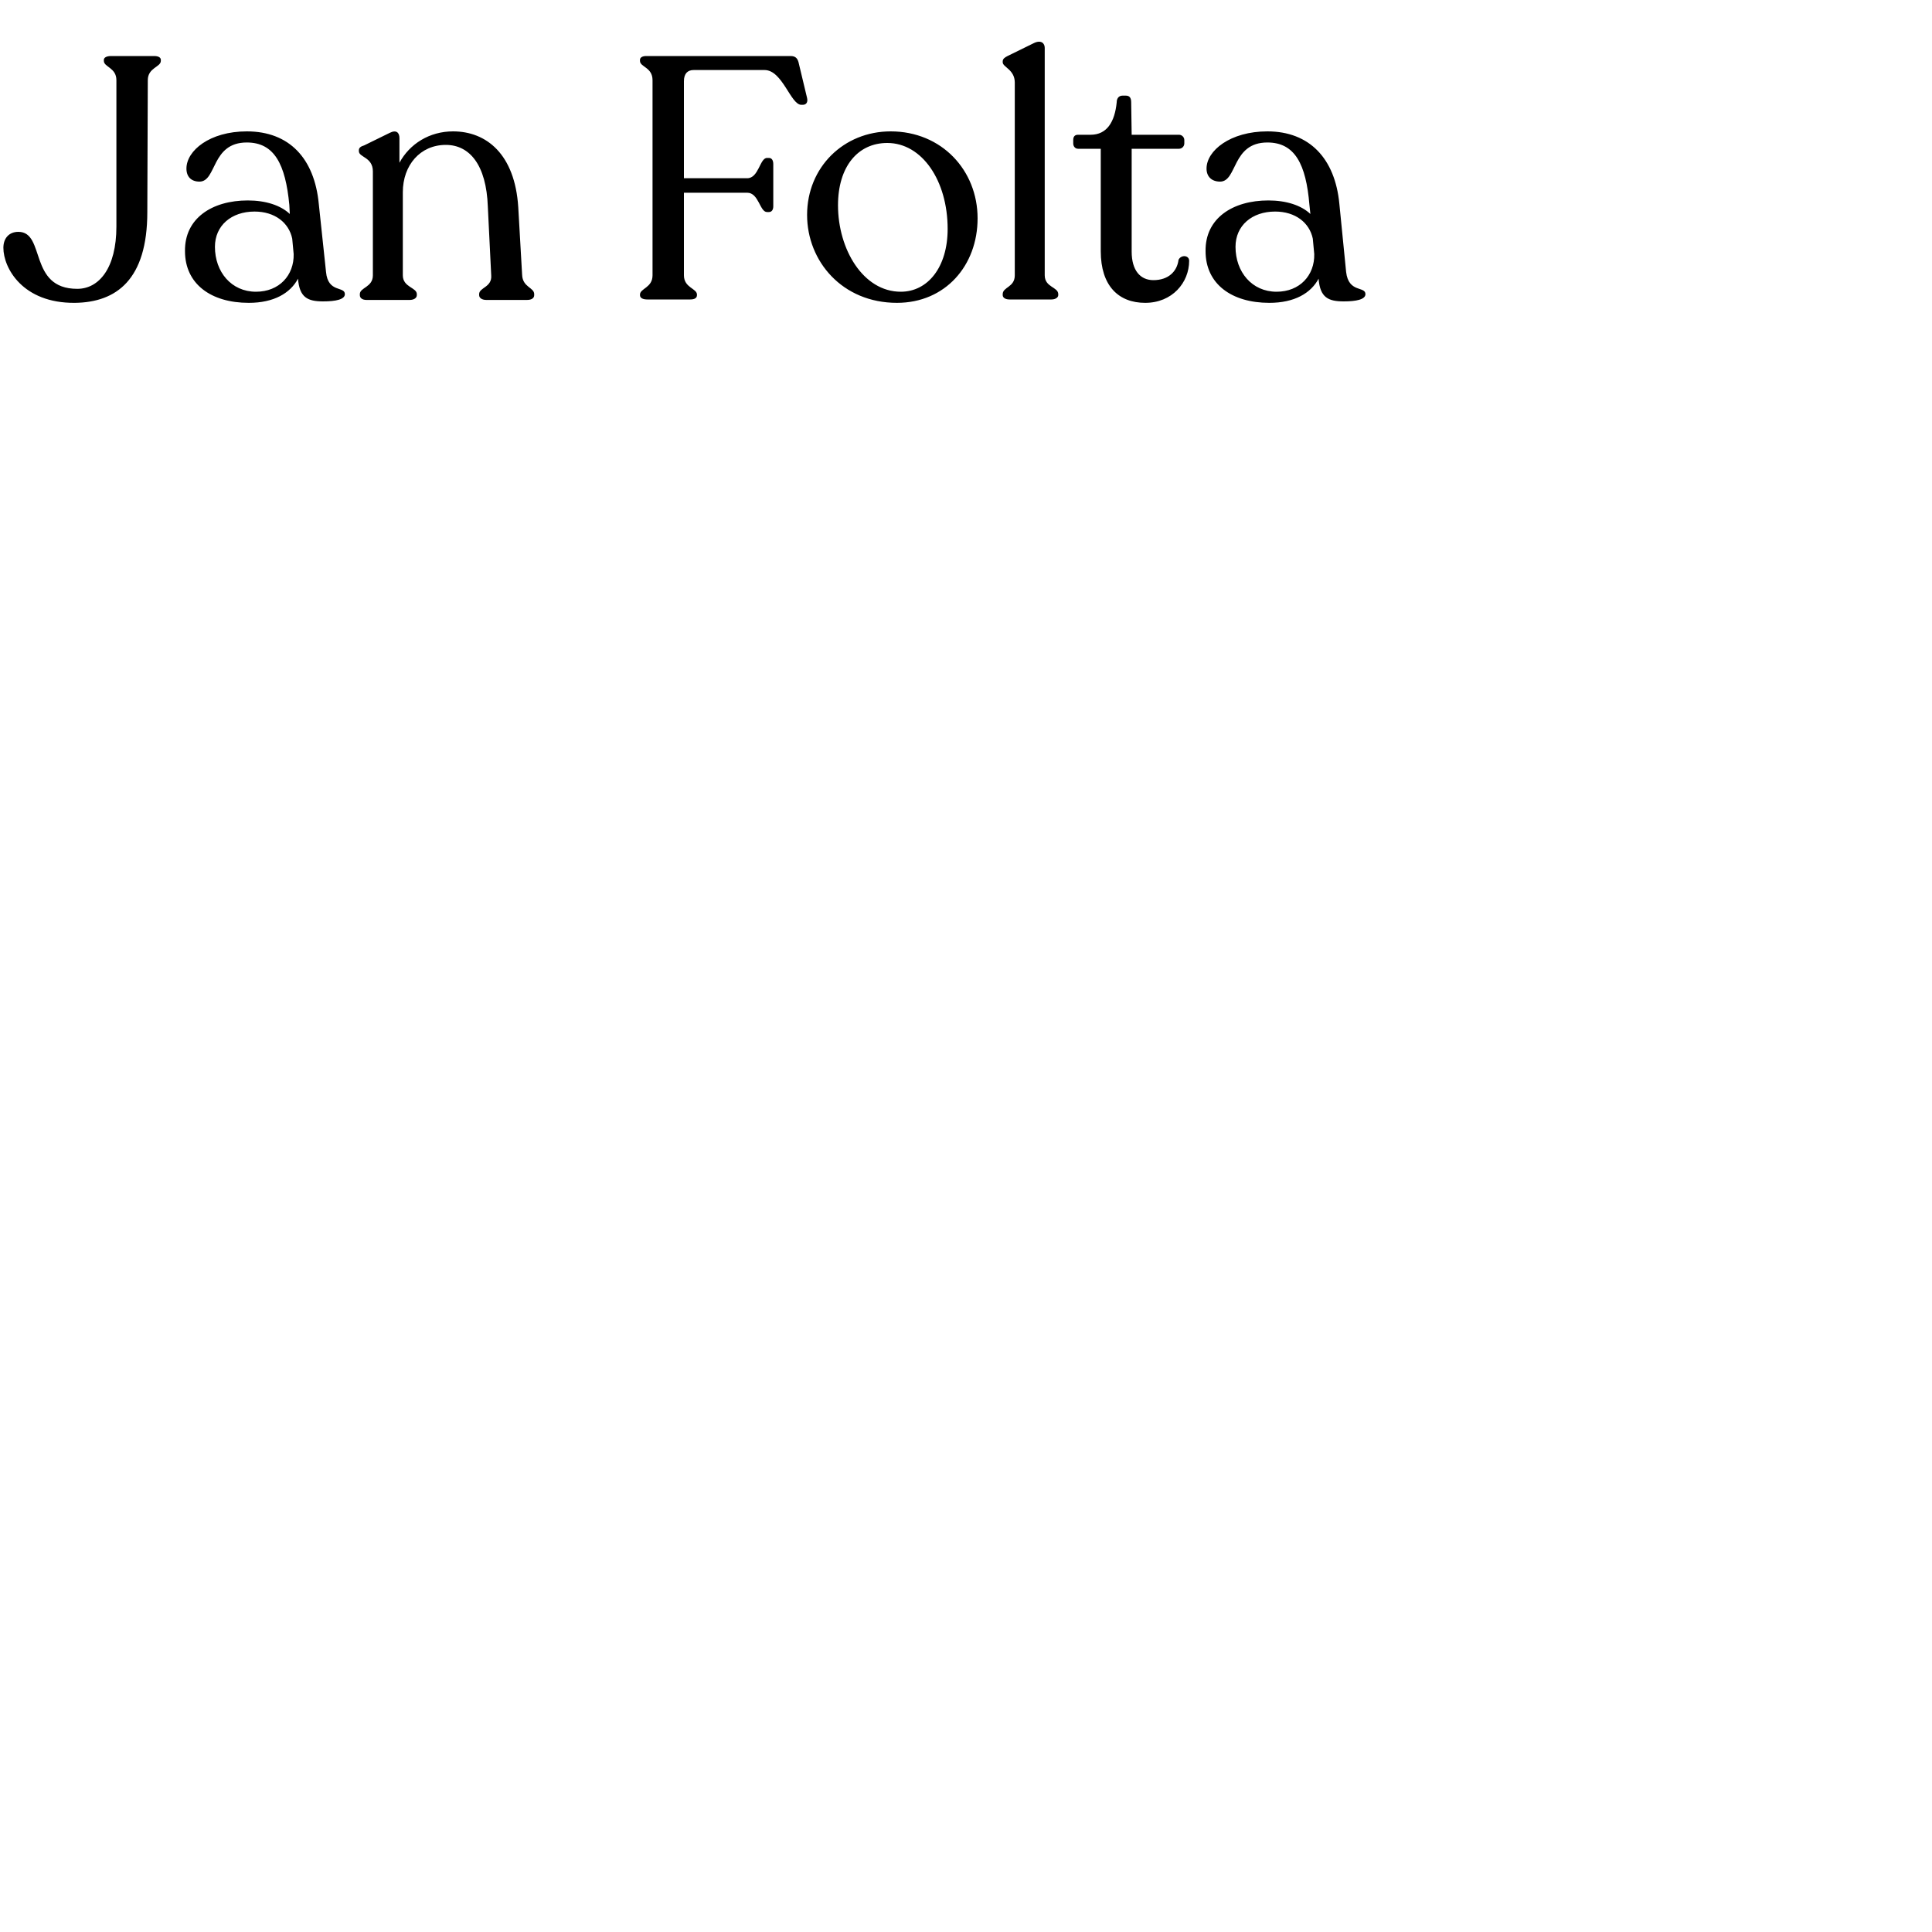 <svg version="1.2" xmlns="http://www.w3.org/2000/svg" viewBox="0 0 400 400" width="400" height="400">
	<title>thelogojanfolta</title>
	<style>
		.s0 { fill: #000000 } 
	</style>
	<path id="Jan Folta" fill-rule="evenodd" class="s0" d="m21.5 12.6v-0.2c0-0.5 0.6-0.8 1.5-0.8h8.9c0.9 0 1.4 0.3 1.4 0.8v0.2c0 1.3-2.7 1.4-2.7 4l-0.1 27.3c0 14-6.4 18.7-15 18.8-10.8 0.1-14.8-7.2-14.8-11.4 0-2 1.2-3.3 3.1-3.3 5.7 0 2 11.8 12.2 11.8 4.5 0 8.1-4.3 8.1-12.9v-30.3c0-2.6-2.6-2.7-2.6-4zm49.9 48.3c0 1.1-1.9 1.5-4.5 1.5-3.2 0-4.9-0.8-5.2-4.7-1.6 3-5 5-10.2 5-7.8 0-13.2-3.9-13.2-10.7-0.1-6.8 5.6-10.5 13-10.5 3.7 0 6.8 1 8.7 2.8l-0.1-1.9c-0.8-8.4-3.1-12.9-8.8-12.9-7.4 0-6.2 8.1-9.8 8.1-1.7 0-2.7-1-2.7-2.7 0-3.7 4.8-7.7 12.5-7.7 8.8 0 14 5.6 14.9 15l1.5 14.1c0.4 4.4 3.9 2.9 3.9 4.6zm-10.6-8.3l-0.3-3.2c-0.7-3.3-3.6-5.6-7.8-5.6-4.8 0-8.2 2.9-8.2 7.3 0 5.2 3.4 9.3 8.5 9.3 4.8 0 7.9-3.4 7.8-7.8zm49.8 8.3v0.2c0 0.6-0.5 1-1.5 1h-8.4c-0.9 0-1.5-0.4-1.5-1v-0.2c0-1.4 2.7-1.4 2.5-3.9l-0.7-14.2c-0.3-8.7-3.8-12.8-8.7-12.8-5.3 0-8.9 4.2-8.9 9.8v17.2c0 2.5 2.9 2.5 2.9 3.9v0.2c0 0.6-0.6 1-1.5 1h-8.9c-0.9 0-1.4-0.4-1.4-1v-0.2c0-1.4 2.7-1.4 2.7-3.9v-21.5c0-3-2.9-2.9-2.9-4.2v-0.2c0-0.5 0.4-0.8 1.1-1l5.3-2.6c1.4-0.7 2 0 2 1.1v5.1c2.1-3.9 6.2-6.5 11.1-6.5 6.9 0 12.8 4.7 13.5 15.7l0.8 14c0.1 2.6 2.5 2.6 2.5 4zm21.9 0.2v-0.1c0-1.3 2.6-1.4 2.6-4v-40.4c0-2.7-2.6-2.7-2.6-4v-0.2c0-0.5 0.5-0.8 1.3-0.8h29.9c1.1 0 1.5 0.6 1.7 1.6l1.7 7.1c0.2 0.9-0.2 1.4-0.9 1.4h-0.3c-2.2 0-3.9-7.2-7.6-7.2h-14.7c-1.2 0-2 0.7-2 2.3v20.1h13.1c2.4 0 2.6-4.2 4.1-4.2h0.4c0.6 0 0.9 0.5 0.9 1.3v8.7c0 0.7-0.3 1.2-0.9 1.2h-0.4c-1.5 0-1.7-4-4.1-4h-13.1v17.1c0 2.6 2.7 2.7 2.7 4v0.1c0 0.6-0.5 0.9-1.4 0.9h-8.9c-0.9 0-1.5-0.3-1.5-0.9zm34.6-16.6c0-9.9 7.6-17.3 17.3-17.3 10.6 0 18 8.1 18 18 0 9.8-6.7 17.5-16.7 17.5-11.3 0-18.6-8.6-18.6-18.2zm29.1 2.9c0-10-5.3-17.8-12.5-17.8-6.1 0-10.2 4.9-10.2 12.9 0 9.1 5.2 17.9 13 17.9 5.6 0 9.7-5.1 9.7-13zm11.4 13.7v-0.2c0-1.5 2.5-1.4 2.5-3.9v-39.9c0-2.7-2.5-3.2-2.5-4.2v-0.2c0-0.5 0.4-0.8 1-1.1l5.5-2.7c1.5-0.7 2.2 0.1 2.2 1v47.1c0 2.5 2.8 2.4 2.8 3.9v0.2c0 0.5-0.6 0.9-1.4 0.9h-8.7c-0.9 0-1.4-0.4-1.4-0.9zm20.3-9.1v-21.2h-4.7c-0.6 0-1-0.5-1-1.1v-0.7c0-0.7 0.3-1.1 1-1.1h2.6c3.4 0 5-2.7 5.4-6.7 0-0.9 0.5-1.4 1.2-1.4h0.7c0.8 0 1.1 0.5 1.1 1.4l0.1 6.7h9.8c0.6 0 1.1 0.5 1.1 1.1v0.7c0 0.6-0.5 1.1-1.1 1.1h-9.8v21.3c0 3.9 1.8 5.9 4.5 5.9 3.1 0 4.9-1.8 5.2-4.2 0.5-1.1 2.2-1 2.2 0.2 0 4.5-3.5 8.7-9.1 8.7-5.5 0-9.2-3.5-9.2-10.7zm54.8 8.9c0 1.1-1.9 1.5-4.5 1.5-3.2 0-4.9-0.8-5.2-4.7-1.6 3-5 5-10.2 5-7.8 0-13.2-3.9-13.2-10.7-0.1-6.8 5.6-10.5 13-10.5 3.7 0 6.8 1 8.7 2.8l-0.2-1.9c-0.7-8.4-3-12.9-8.7-12.9-7.4 0-6.2 8.1-9.8 8.1-1.7 0-2.8-1-2.8-2.7 0-3.7 4.9-7.7 12.6-7.7 8.7 0 14 5.6 14.9 15l1.4 14.1c0.5 4.4 4 2.9 4 4.6zm-10.6-8.3l-0.3-3.2c-0.7-3.3-3.6-5.6-7.8-5.6-4.8 0-8.2 2.9-8.2 7.3 0 5.2 3.4 9.3 8.5 9.3 4.8 0 7.9-3.4 7.8-7.8z"/>
</svg>
